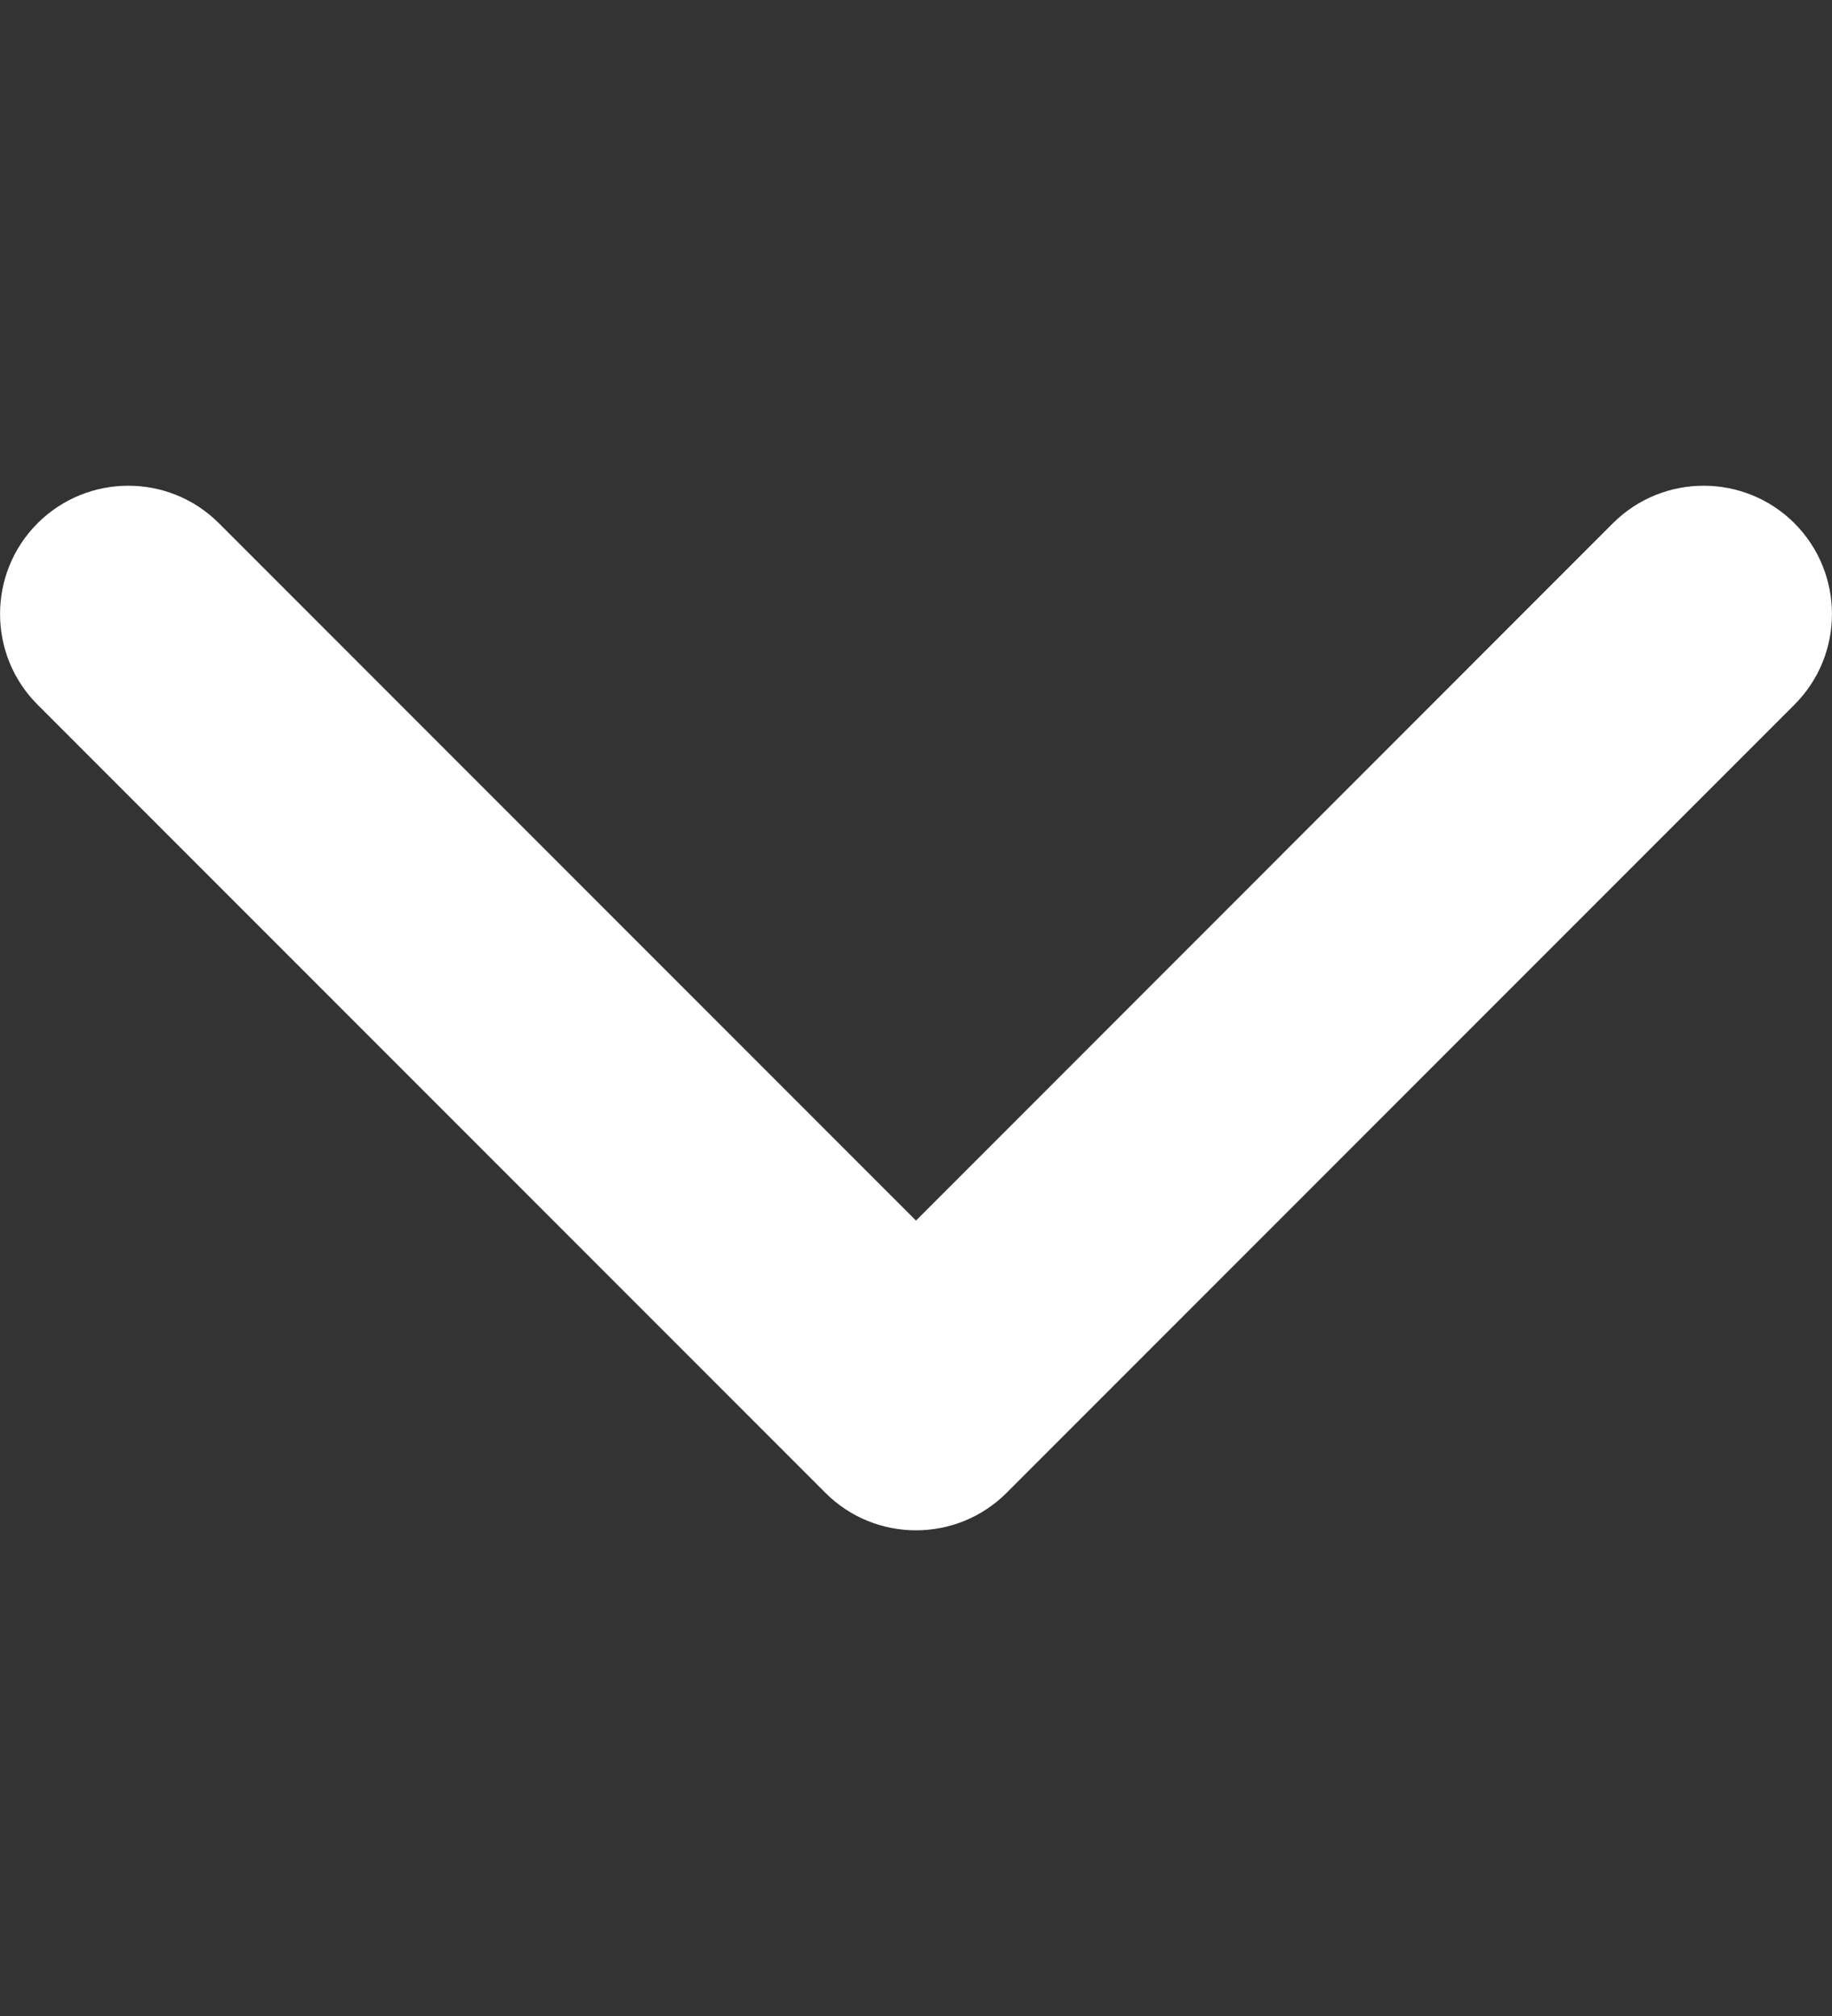 <svg width="10" height="11" viewBox="0 0 10 11" fill="none" xmlns="http://www.w3.org/2000/svg">
<rect x="0" y="0" width="10" height="11" fill="#333333" stroke="none"/>
<g clip-path="url(#clip0_608_5809)">
<path d="M5 8.35C4.821 8.35 4.642 8.282 4.505 8.145L0.205 3.845C-0.068 3.572 -0.068 3.128 0.205 2.855C0.479 2.582 0.922 2.582 1.195 2.855L5 6.66L8.804 2.855C9.078 2.582 9.521 2.582 9.795 2.855C10.068 3.129 10.068 3.572 9.795 3.845L5.495 8.145C5.358 8.282 5.179 8.35 5 8.35Z" fill="white"/>
</g>
<defs>
<clipPath id="clip0_608_5809">
<rect width="10" height="10" fill="white" transform="translate(0 0.5)"/>
</clipPath>
</defs>
</svg>
